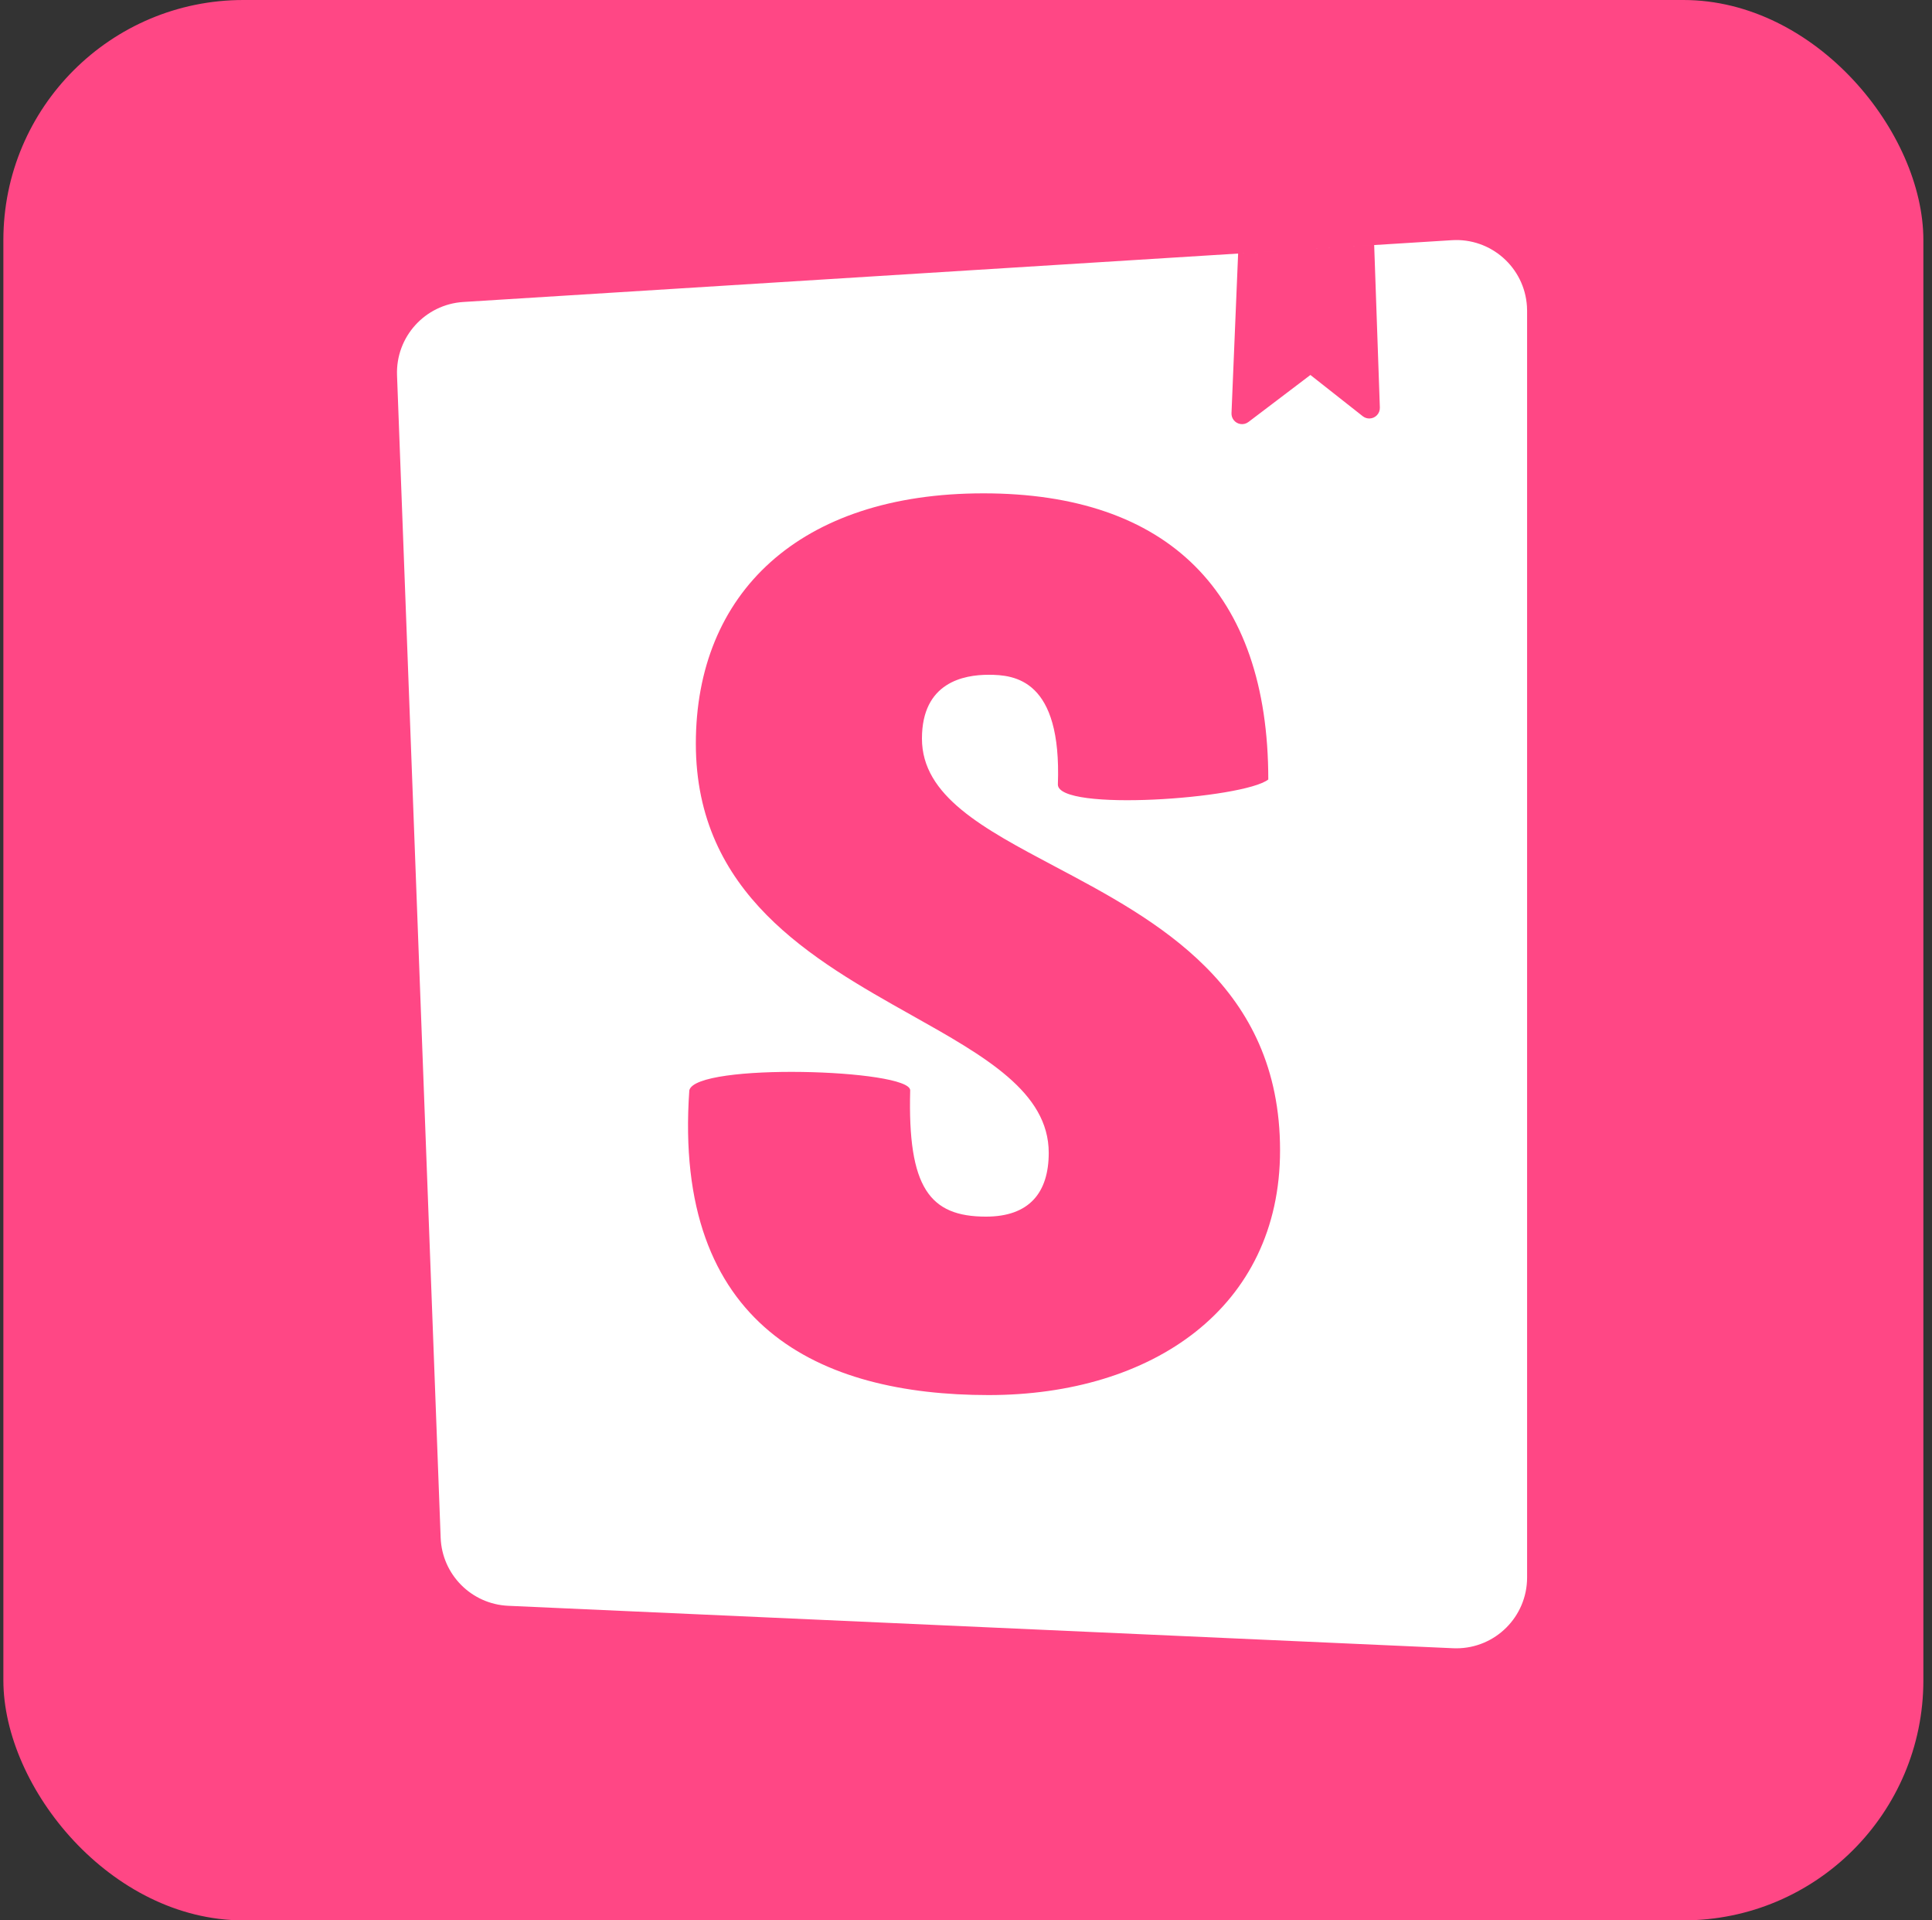 <svg width="161" height="160" viewBox="0 0 161 160" fill="none" xmlns="http://www.w3.org/2000/svg">
<rect x="0" y="0" width="161" height="160" fill="#333333" stroke="none"/>
<rect x="0.281" width="160" height="160" rx="20" fill="#FF4785"/>
<path fill-rule="evenodd" clip-rule="evenodd" d="M33.086 31.269L36.721 128.119C36.836 131.186 39.285 133.653 42.351 133.791L121.094 137.327C121.182 137.331 121.27 137.333 121.359 137.333C124.617 137.333 127.258 134.692 127.258 131.434V25.899C127.258 25.777 127.254 25.654 127.246 25.531C127.043 22.28 124.242 19.808 120.991 20.012L38.613 25.16C35.419 25.36 32.966 28.071 33.086 31.269ZM103.177 21.125L114.515 20.417L114.988 33.957C115.004 34.443 114.624 34.85 114.139 34.867C113.931 34.874 113.727 34.808 113.563 34.679L109.201 31.242L104.036 35.16C103.648 35.454 103.096 35.378 102.803 34.991C102.679 34.828 102.616 34.627 102.625 34.423L103.177 21.125ZM88.156 65.363C88.156 67.658 103.616 66.558 105.691 64.946C105.691 49.317 97.305 41.104 81.948 41.104C66.591 41.104 57.987 49.445 57.987 61.956C57.987 74.489 67.716 79.952 75.982 84.593C82.087 88.02 87.394 91 87.394 96.049C87.394 99.385 85.76 101.366 82.166 101.366C77.483 101.366 75.631 98.974 75.849 90.842C75.849 89.078 57.987 88.528 57.443 90.842C56.056 110.549 68.334 116.234 82.384 116.234C95.998 116.234 106.671 108.977 106.671 95.84C106.671 82.134 96.393 76.687 87.901 72.187C81.922 69.019 76.829 66.32 76.829 61.539C76.829 56.847 80.314 56.221 82.384 56.221C84.562 56.221 88.483 56.605 88.156 65.363Z" fill="white"/>
</svg>
